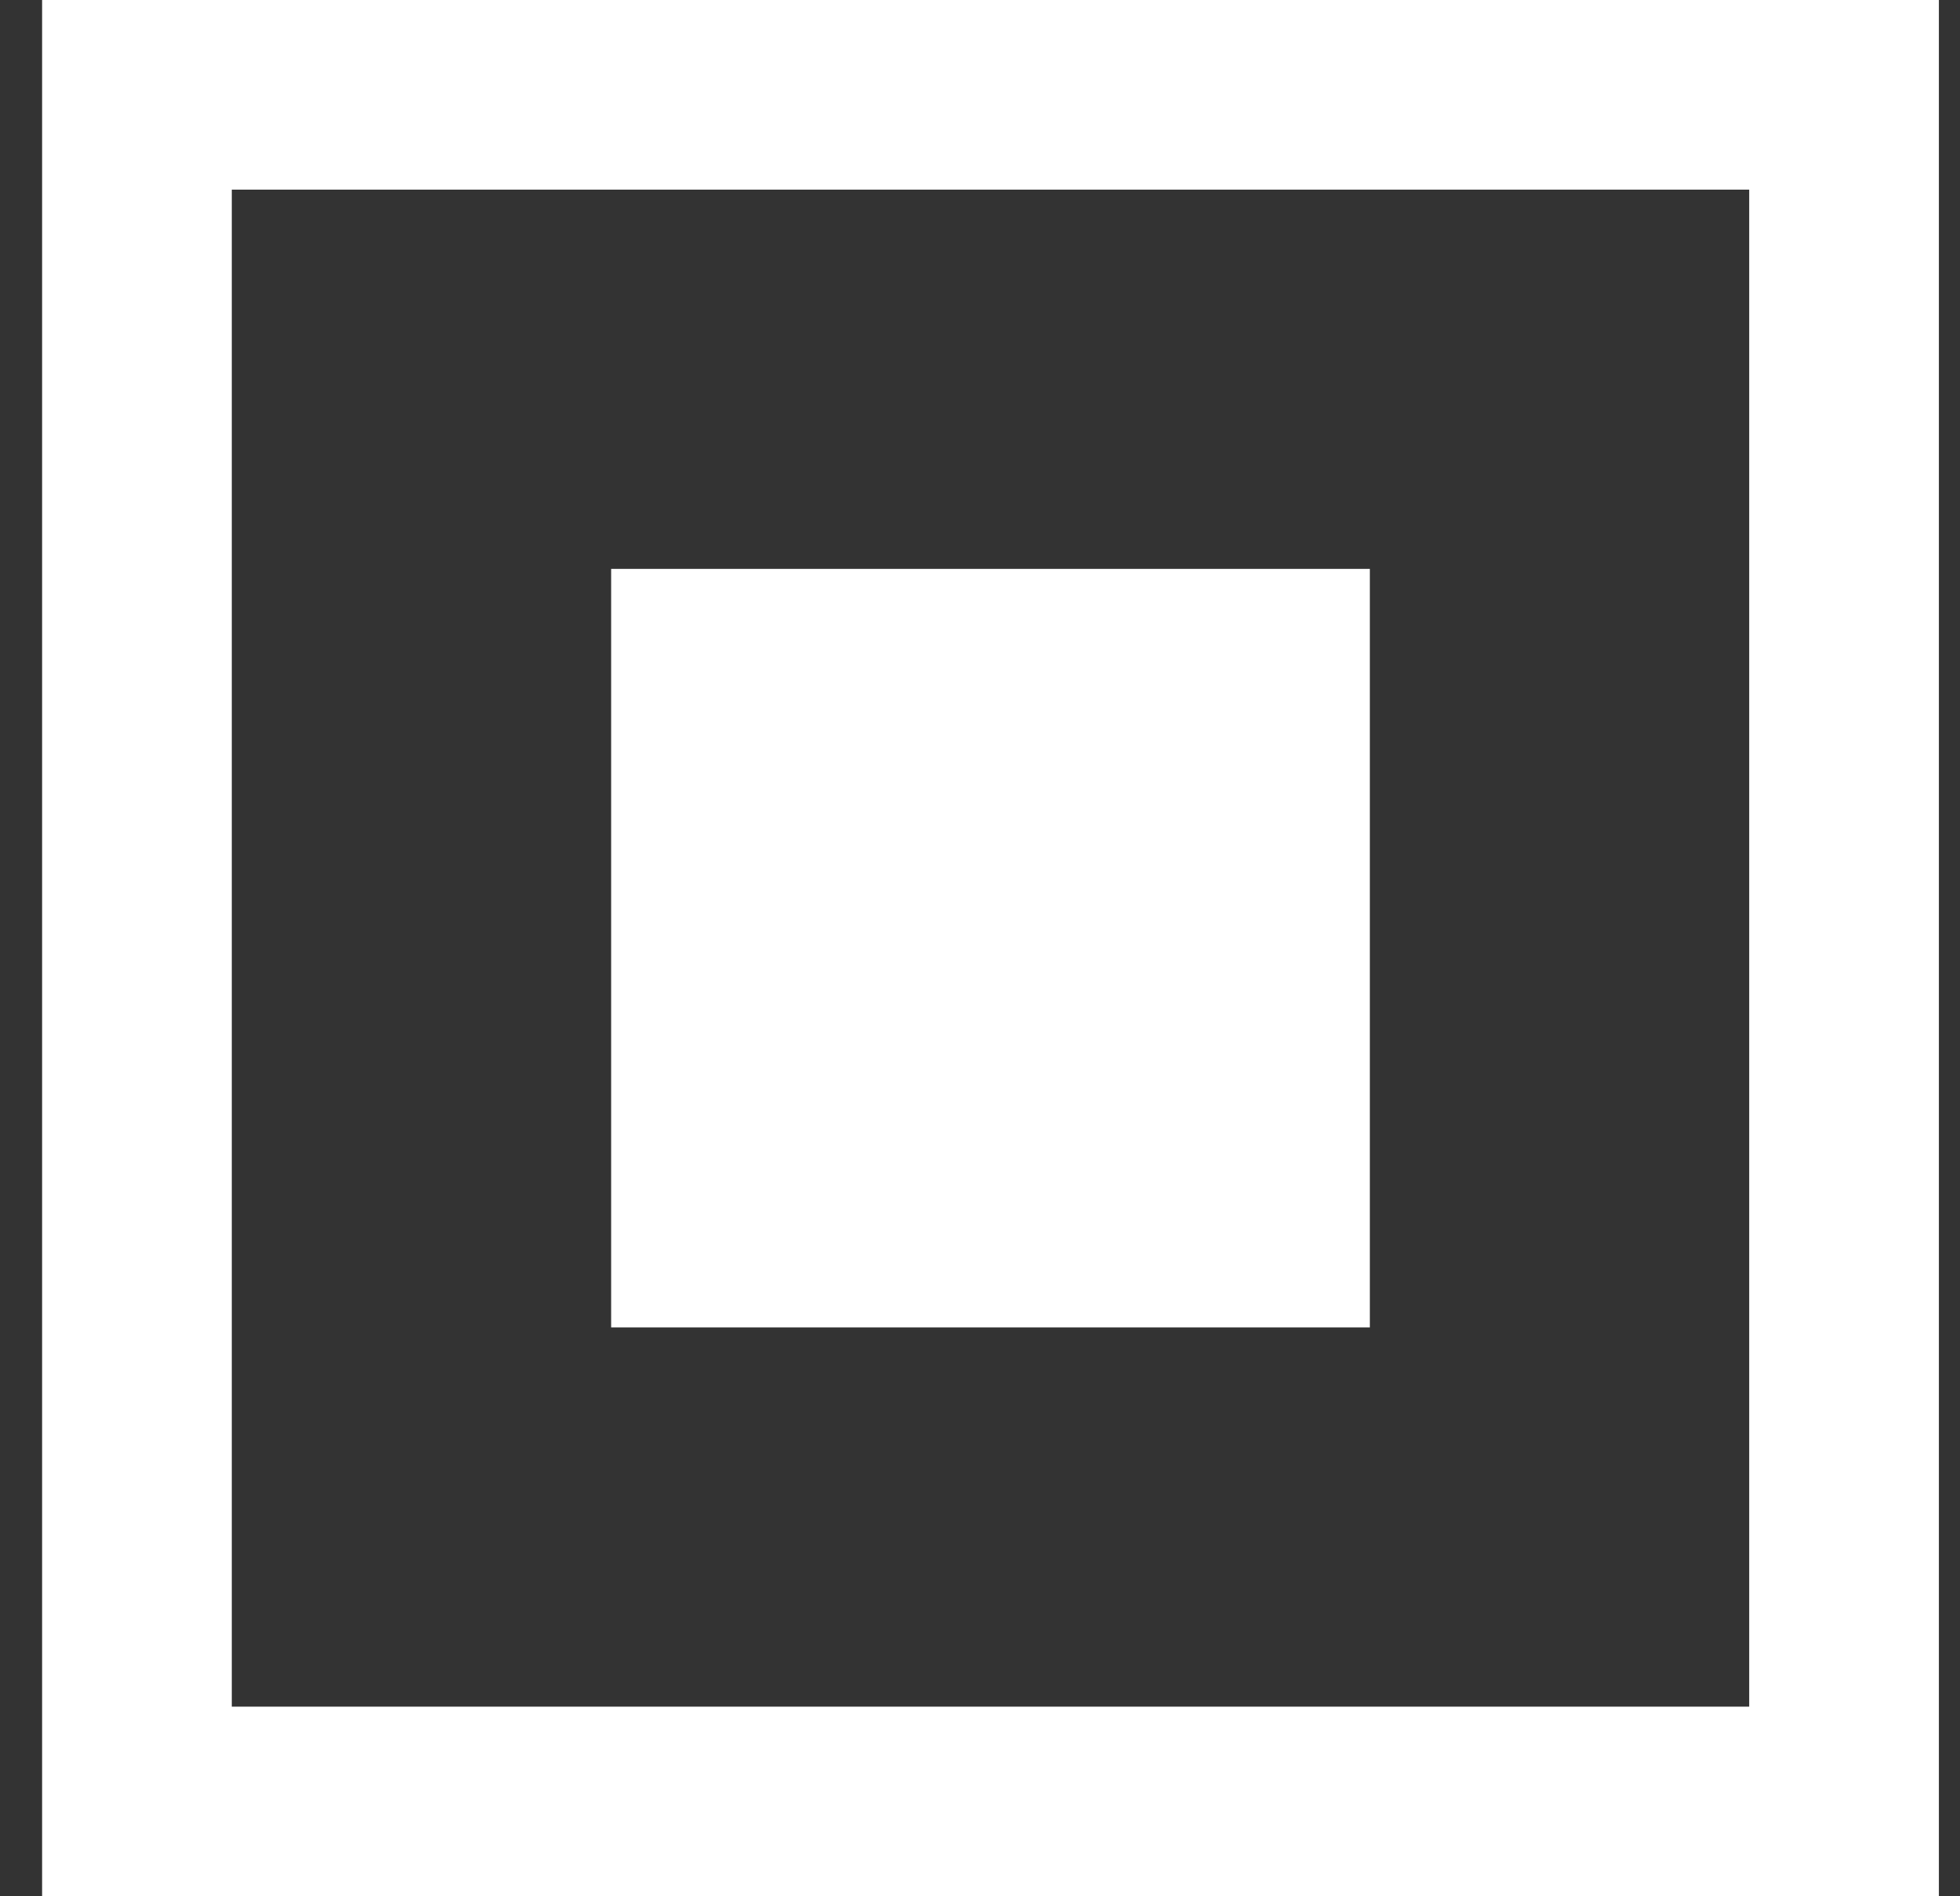 <svg width="31" height="30" viewBox="0 0 31 30" fill="none" xmlns="http://www.w3.org/2000/svg"><rect x="0" y="0" width="31" height="30" fill="#333333" stroke="none"/><path stroke="#fff" stroke-width="3" d="M2.166 1.5h27v27h-27z"/><path fill="#fff" stroke="#fff" stroke-width="5" d="M12.166 11.5h7v7h-7z"/></svg>